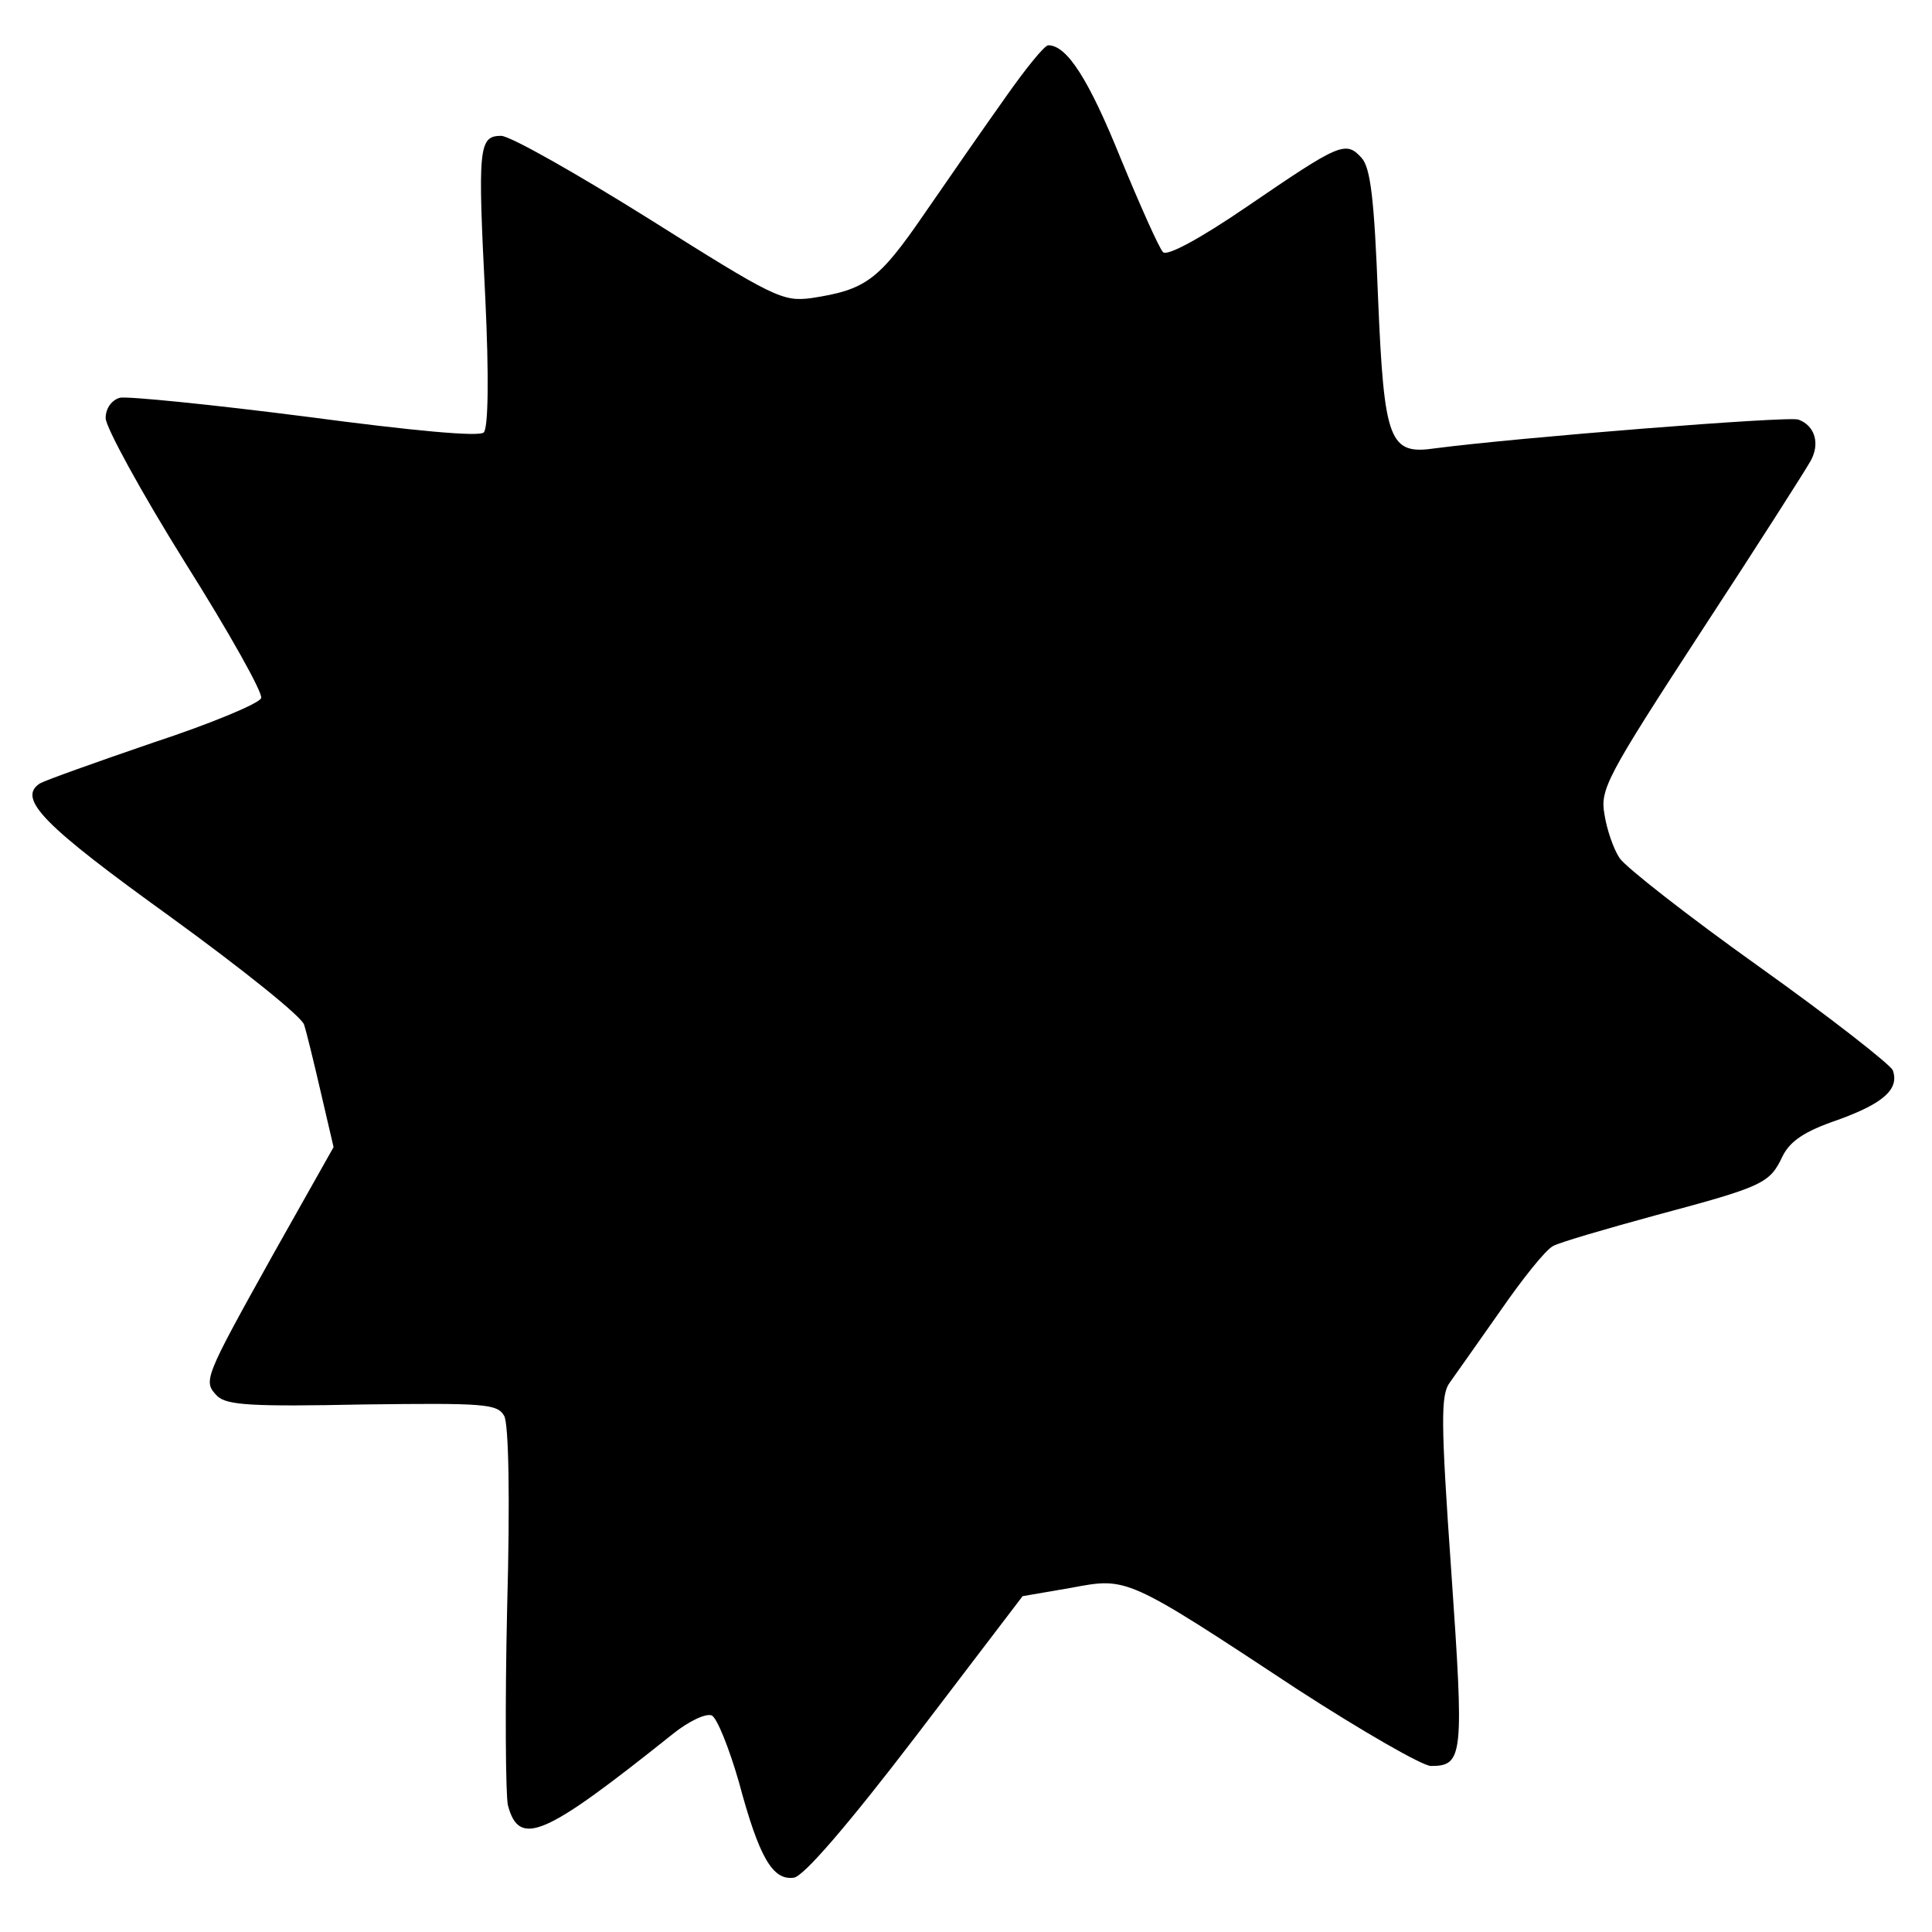 <?xml version="1.0" standalone="no"?>
<!DOCTYPE svg PUBLIC "-//W3C//DTD SVG 20010904//EN"
 "http://www.w3.org/TR/2001/REC-SVG-20010904/DTD/svg10.dtd">
<svg version="1.0" xmlns="http://www.w3.org/2000/svg"
 width="256pt" height="256pt" viewBox="0 0 256 256"
 preserveAspectRatio="xMidYMid meet">
<g transform="translate(0,256) scale(0.1,-0.1)"
fill="#000000" stroke="none">
<path d="M1333 2432 c-27 -38 -75 -107 -108 -155 -61 -89 -78 -101 -150 -112
-38 -5 -50 1 -215 105 -96 60 -184 110 -196 110 -30 0 -31 -16 -21 -214 5
-105 4 -173 -2 -179 -6 -6 -93 2 -236 21 -125 16 -235 27 -246 25 -11 -3 -19
-14 -19 -27 0 -12 47 -98 105 -191 58 -92 104 -174 101 -180 -2 -7 -67 -34
-143 -59 -76 -26 -143 -50 -150 -54 -31 -20 5 -56 173 -177 95 -69 175 -133
177 -143 3 -9 13 -50 22 -89 l17 -73 -80 -142 c-93 -167 -93 -168 -74 -188 13
-12 46 -14 193 -11 160 2 178 1 187 -15 6 -10 8 -108 4 -254 -3 -131 -2 -249
1 -262 15 -57 49 -41 218 94 21 17 44 28 52 25 7 -3 23 -43 36 -88 27 -101 45
-131 73 -127 13 2 71 69 162 188 l141 185 64 11 c75 14 72 16 301 -135 85 -55
165 -101 176 -101 43 0 44 13 27 258 -14 199 -14 234 -2 250 8 11 38 54 67 95
29 42 60 81 70 86 9 5 71 23 137 41 142 38 150 42 167 78 10 20 29 33 73 48
61 22 82 41 73 66 -4 8 -83 70 -177 137 -94 67 -177 132 -185 144 -8 12 -17
38 -20 58 -6 33 3 50 128 242 74 113 139 215 145 226 13 23 6 47 -16 55 -12 5
-374 -24 -481 -38 -61 -9 -68 8 -76 199 -5 132 -10 173 -22 186 -21 23 -29 19
-152 -65 -63 -43 -106 -66 -111 -60 -5 5 -30 61 -56 124 -42 104 -71 150 -96
150 -5 0 -30 -31 -56 -68z"/>
</g>
</svg>
